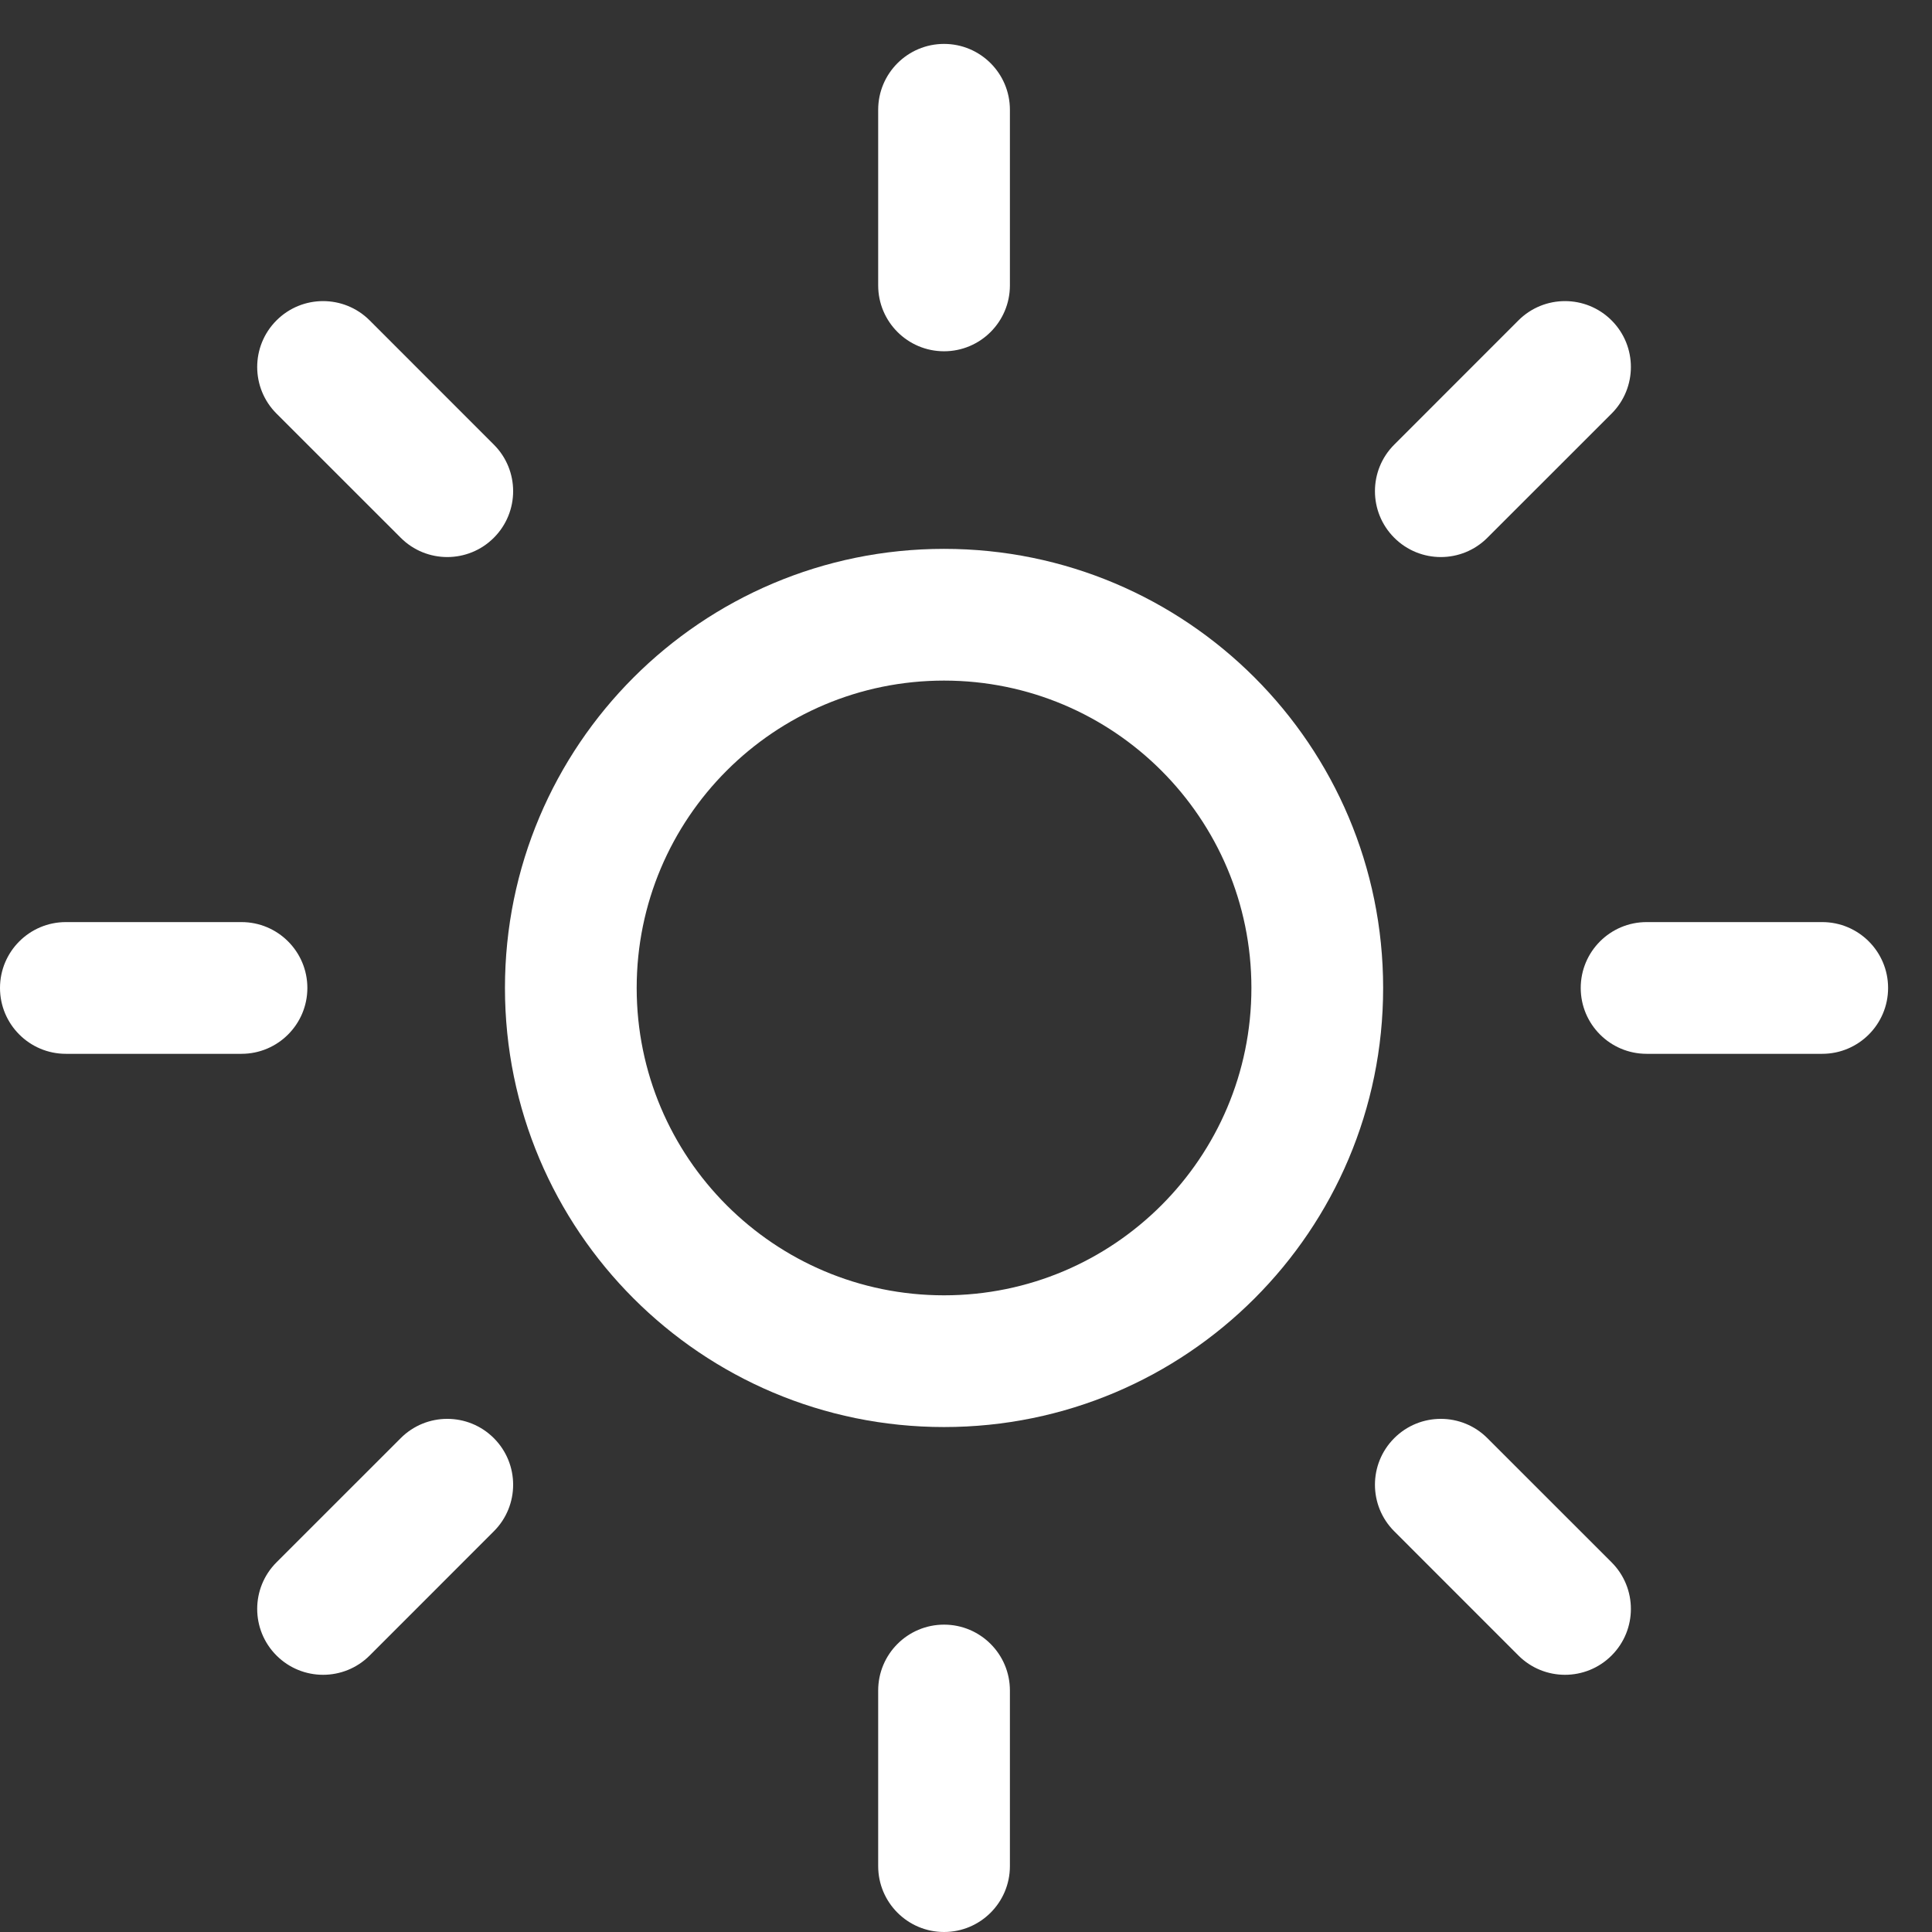 <?xml version="1.0" encoding="UTF-8"?>
<svg width="44px" height="44px" viewBox="0 0 44 44" version="1.1" xmlns="http://www.w3.org/2000/svg" xmlns:xlink="http://www.w3.org/1999/xlink">
    <rect x="0" y="0" width="44" height="44" fill="#333333" stroke="none"/>
    <!-- Generator: Sketch 61 (89581) - https://sketch.com -->
    <title>sunny</title>
    <desc>Created with Sketch.</desc>
    <g id="sunny" stroke="none" stroke-width="1" fill="none" fill-rule="evenodd">
        <g id="Group-2" fill-rule="nonzero">
            <rect id="Rectangle-2" x="0" y="0" width="44" height="44"></rect>
            <g id="brightness-46-copy" transform="translate(0, 1)" fill="#FFFFFF">
                <path d="M21.5,31.5 C15.977,31.5 11.5,27.023 11.5,21.5 C11.5,15.977 15.977,11.5 21.5,11.5 C27.023,11.5 31.5,15.977 31.5,21.5 C31.5,27.023 27.023,31.5 21.5,31.5 Z M21.5,28.5 C25.366,28.5 28.5,25.366 28.5,21.5 C28.5,17.634 25.366,14.5 21.5,14.5 C17.634,14.5 14.5,17.634 14.5,21.5 C14.5,25.366 17.634,28.5 21.5,28.5 Z" id="Oval"></path>
                <path d="M21.5,36 C22.328,36 23,36.672 23,37.5 L23,41.5 C23,42.328 22.328,43 21.5,43 C20.672,43 20,42.328 20,41.5 L20,37.5 C20,36.672 20.672,36 21.5,36 Z M33.874,31.753 L36.703,34.581 C37.289,35.167 37.289,36.117 36.703,36.703 C36.117,37.289 35.167,37.289 34.581,36.703 L31.753,33.874 C31.167,33.289 31.167,32.339 31.753,31.753 C32.339,31.167 33.289,31.167 33.874,31.753 Z M11.247,31.753 C11.833,32.339 11.833,33.289 11.247,33.874 L8.419,36.703 C7.833,37.289 6.883,37.289 6.297,36.703 C5.711,36.117 5.711,35.167 6.297,34.581 L9.126,31.753 C9.711,31.167 10.661,31.167 11.247,31.753 Z M41.5,20 C42.328,20 43,20.672 43,21.5 C43,22.328 42.328,23 41.5,23 L37.5,23 C36.672,23 36,22.328 36,21.5 C36,20.672 36.672,20 37.5,20 L41.5,20 Z M5.5,20 C6.328,20 7,20.672 7,21.5 C7,22.328 6.328,23 5.5,23 L1.5,23 C0.672,23 4.72902868e-16,22.328 1.6854368e-16,21.5 C-1.35815508e-16,20.672 0.672,20 1.5,20 L5.5,20 Z M36.703,6.297 C37.289,6.883 37.289,7.833 36.703,8.419 L33.874,11.247 C33.289,11.833 32.339,11.833 31.753,11.247 C31.167,10.661 31.167,9.711 31.753,9.126 L34.581,6.297 C35.167,5.711 36.117,5.711 36.703,6.297 Z M8.419,6.297 L11.247,9.126 C11.833,9.711 11.833,10.661 11.247,11.247 C10.661,11.833 9.711,11.833 9.126,11.247 L6.297,8.419 C5.711,7.833 5.711,6.883 6.297,6.297 C6.883,5.711 7.833,5.711 8.419,6.297 Z M21.5,0 C22.328,-1.52179594e-16 23,0.672 23,1.5 L23,5.5 C23,6.328 22.328,7 21.5,7 C20.672,7 20,6.328 20,5.5 L20,1.5 C20,0.672 20.672,1.52179594e-16 21.5,0 Z" id="Rectangle-6"></path>
            </g>
        </g>
    </g>
</svg>